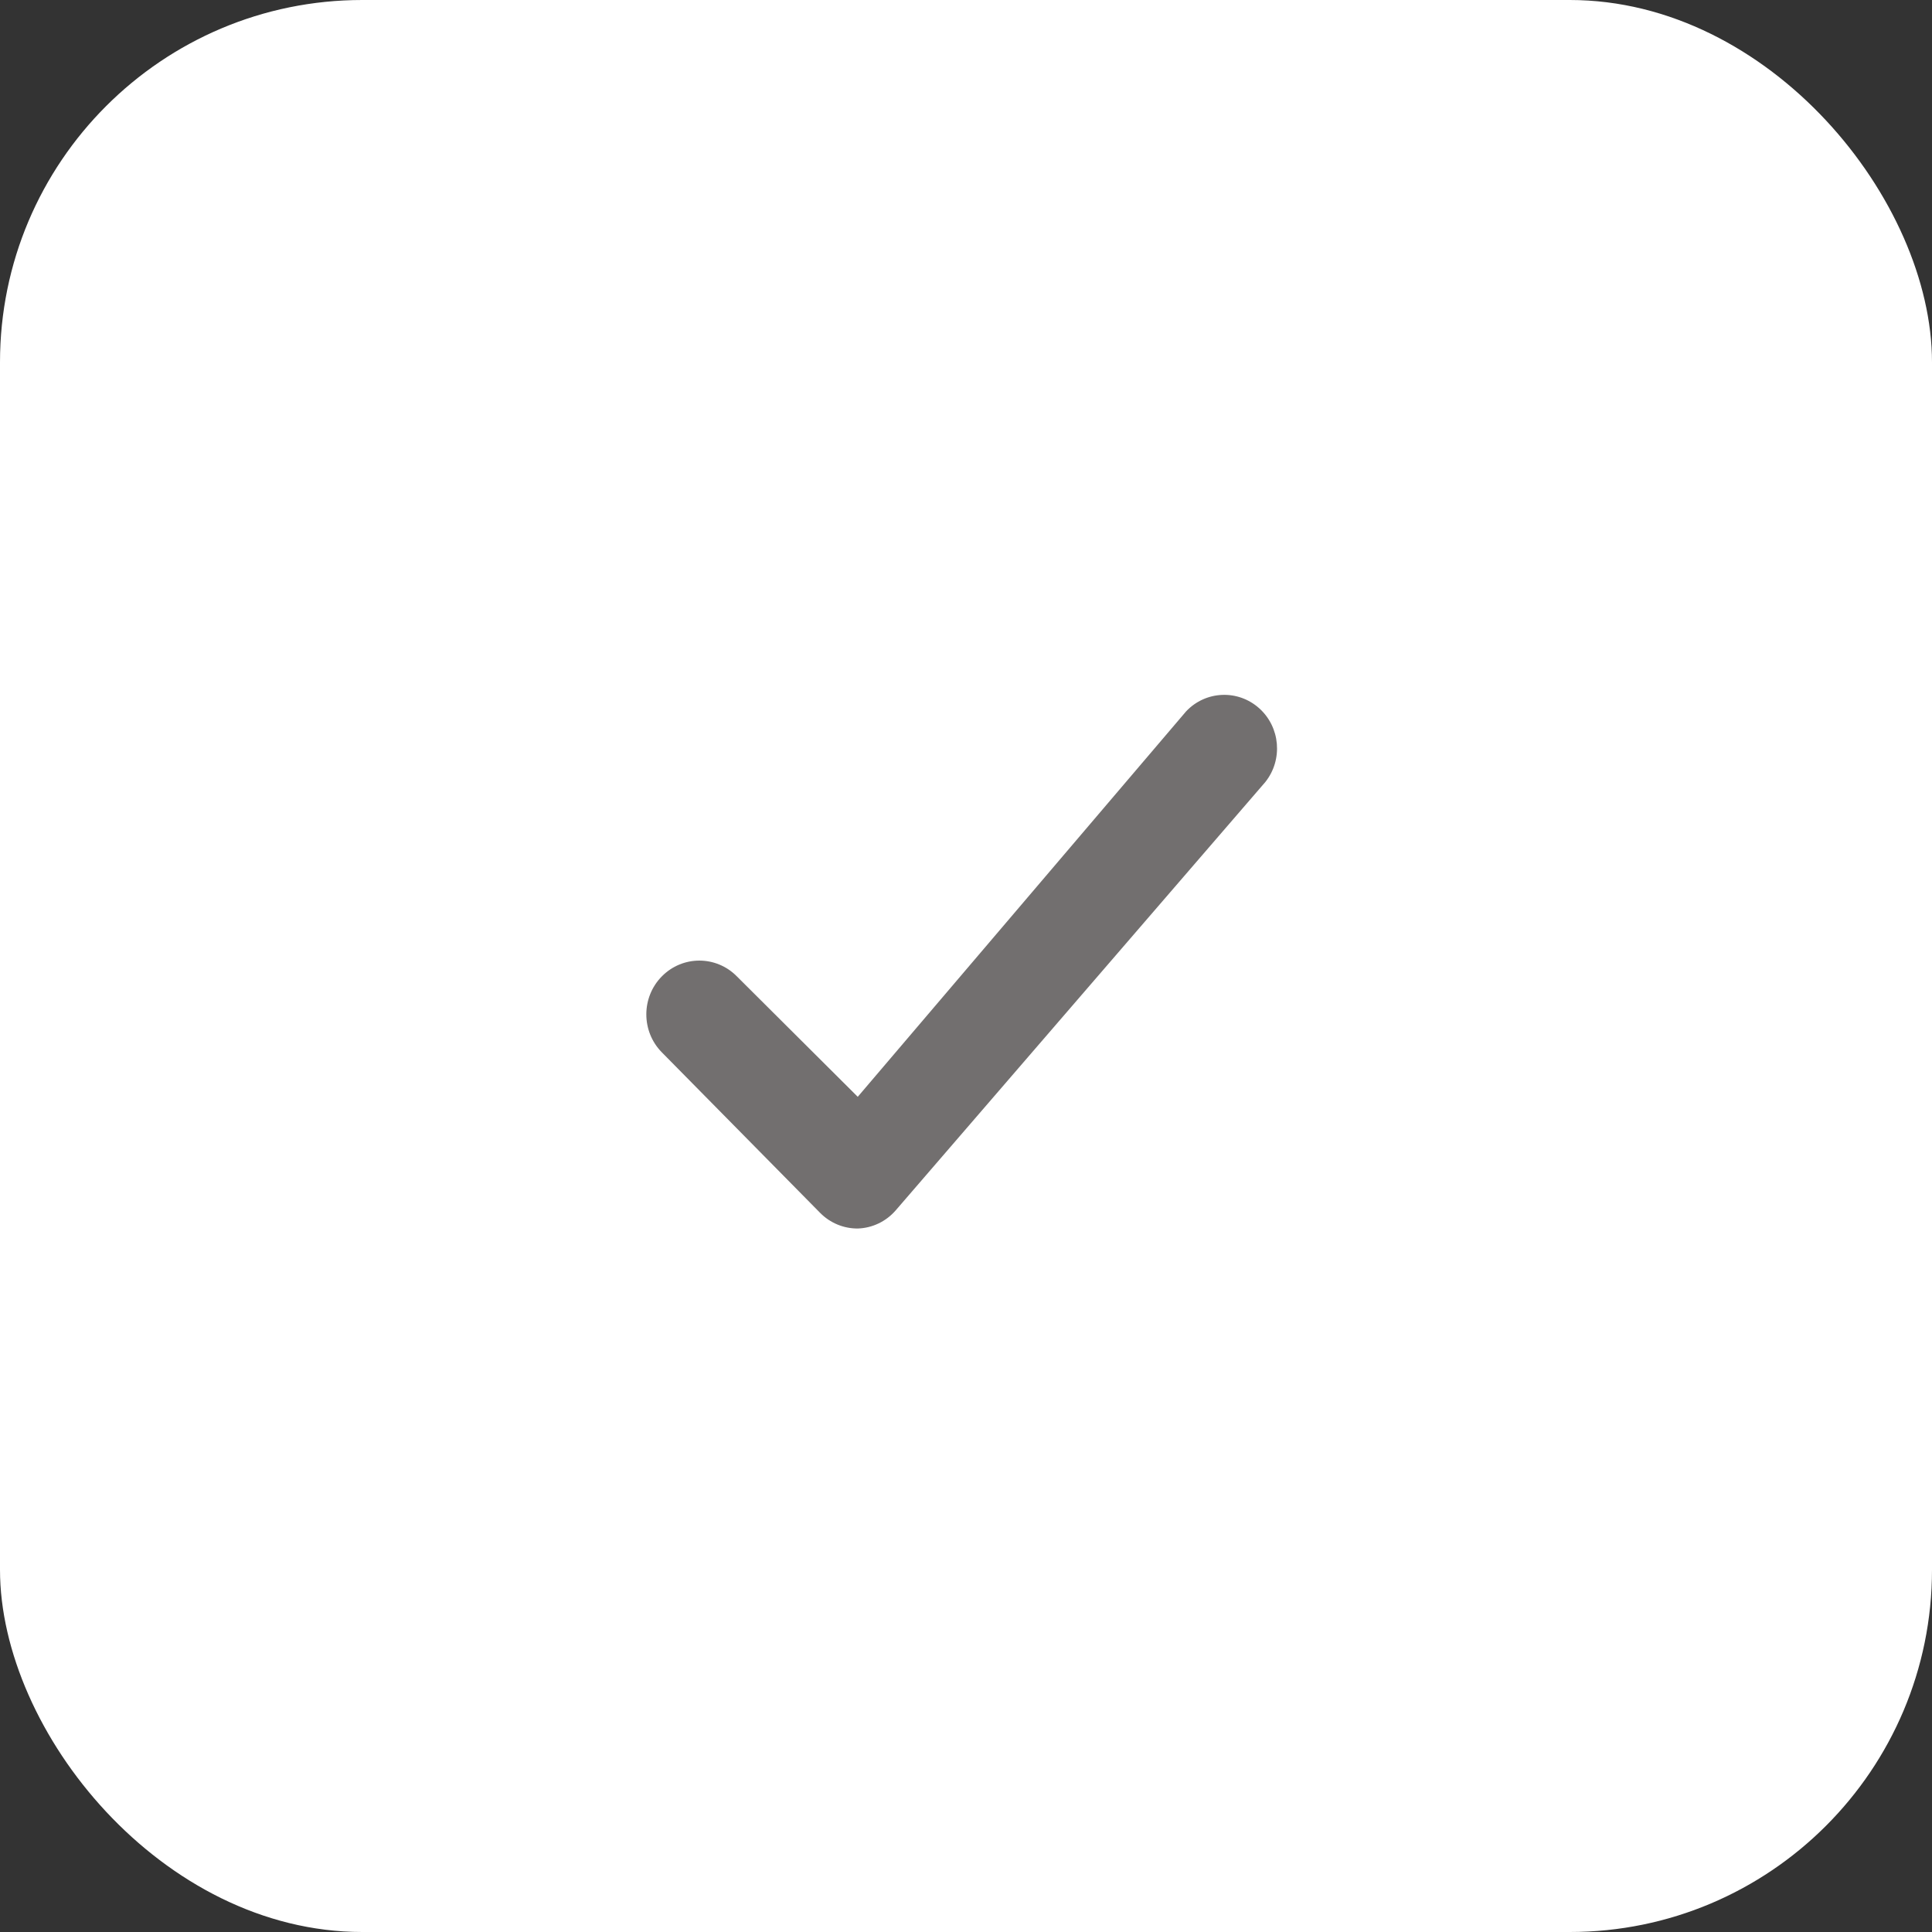 <svg width="64" height="64" viewBox="0 0 64 64" fill="none" xmlns="http://www.w3.org/2000/svg">
    <rect x="0" y="0" width="64" height="64" fill="#333333" stroke="none"/>
    <rect width="64" height="64" rx="12" fill="white"/>
    <path d="M24.409 32.343C23.723 31.647 22.611 31.647 21.925 32.343C21.239 33.038 21.239 34.166 21.925 34.861L27.172 40.182C27.502 40.514 27.949 40.699 28.414 40.696C28.898 40.681 29.354 40.462 29.673 40.093L41.917 25.904C42.504 25.165 42.413 24.087 41.71 23.46C41.007 22.833 39.942 22.878 39.293 23.563L28.414 36.333L24.409 32.343Z"
          fill="#726F6F"/>
</svg>
